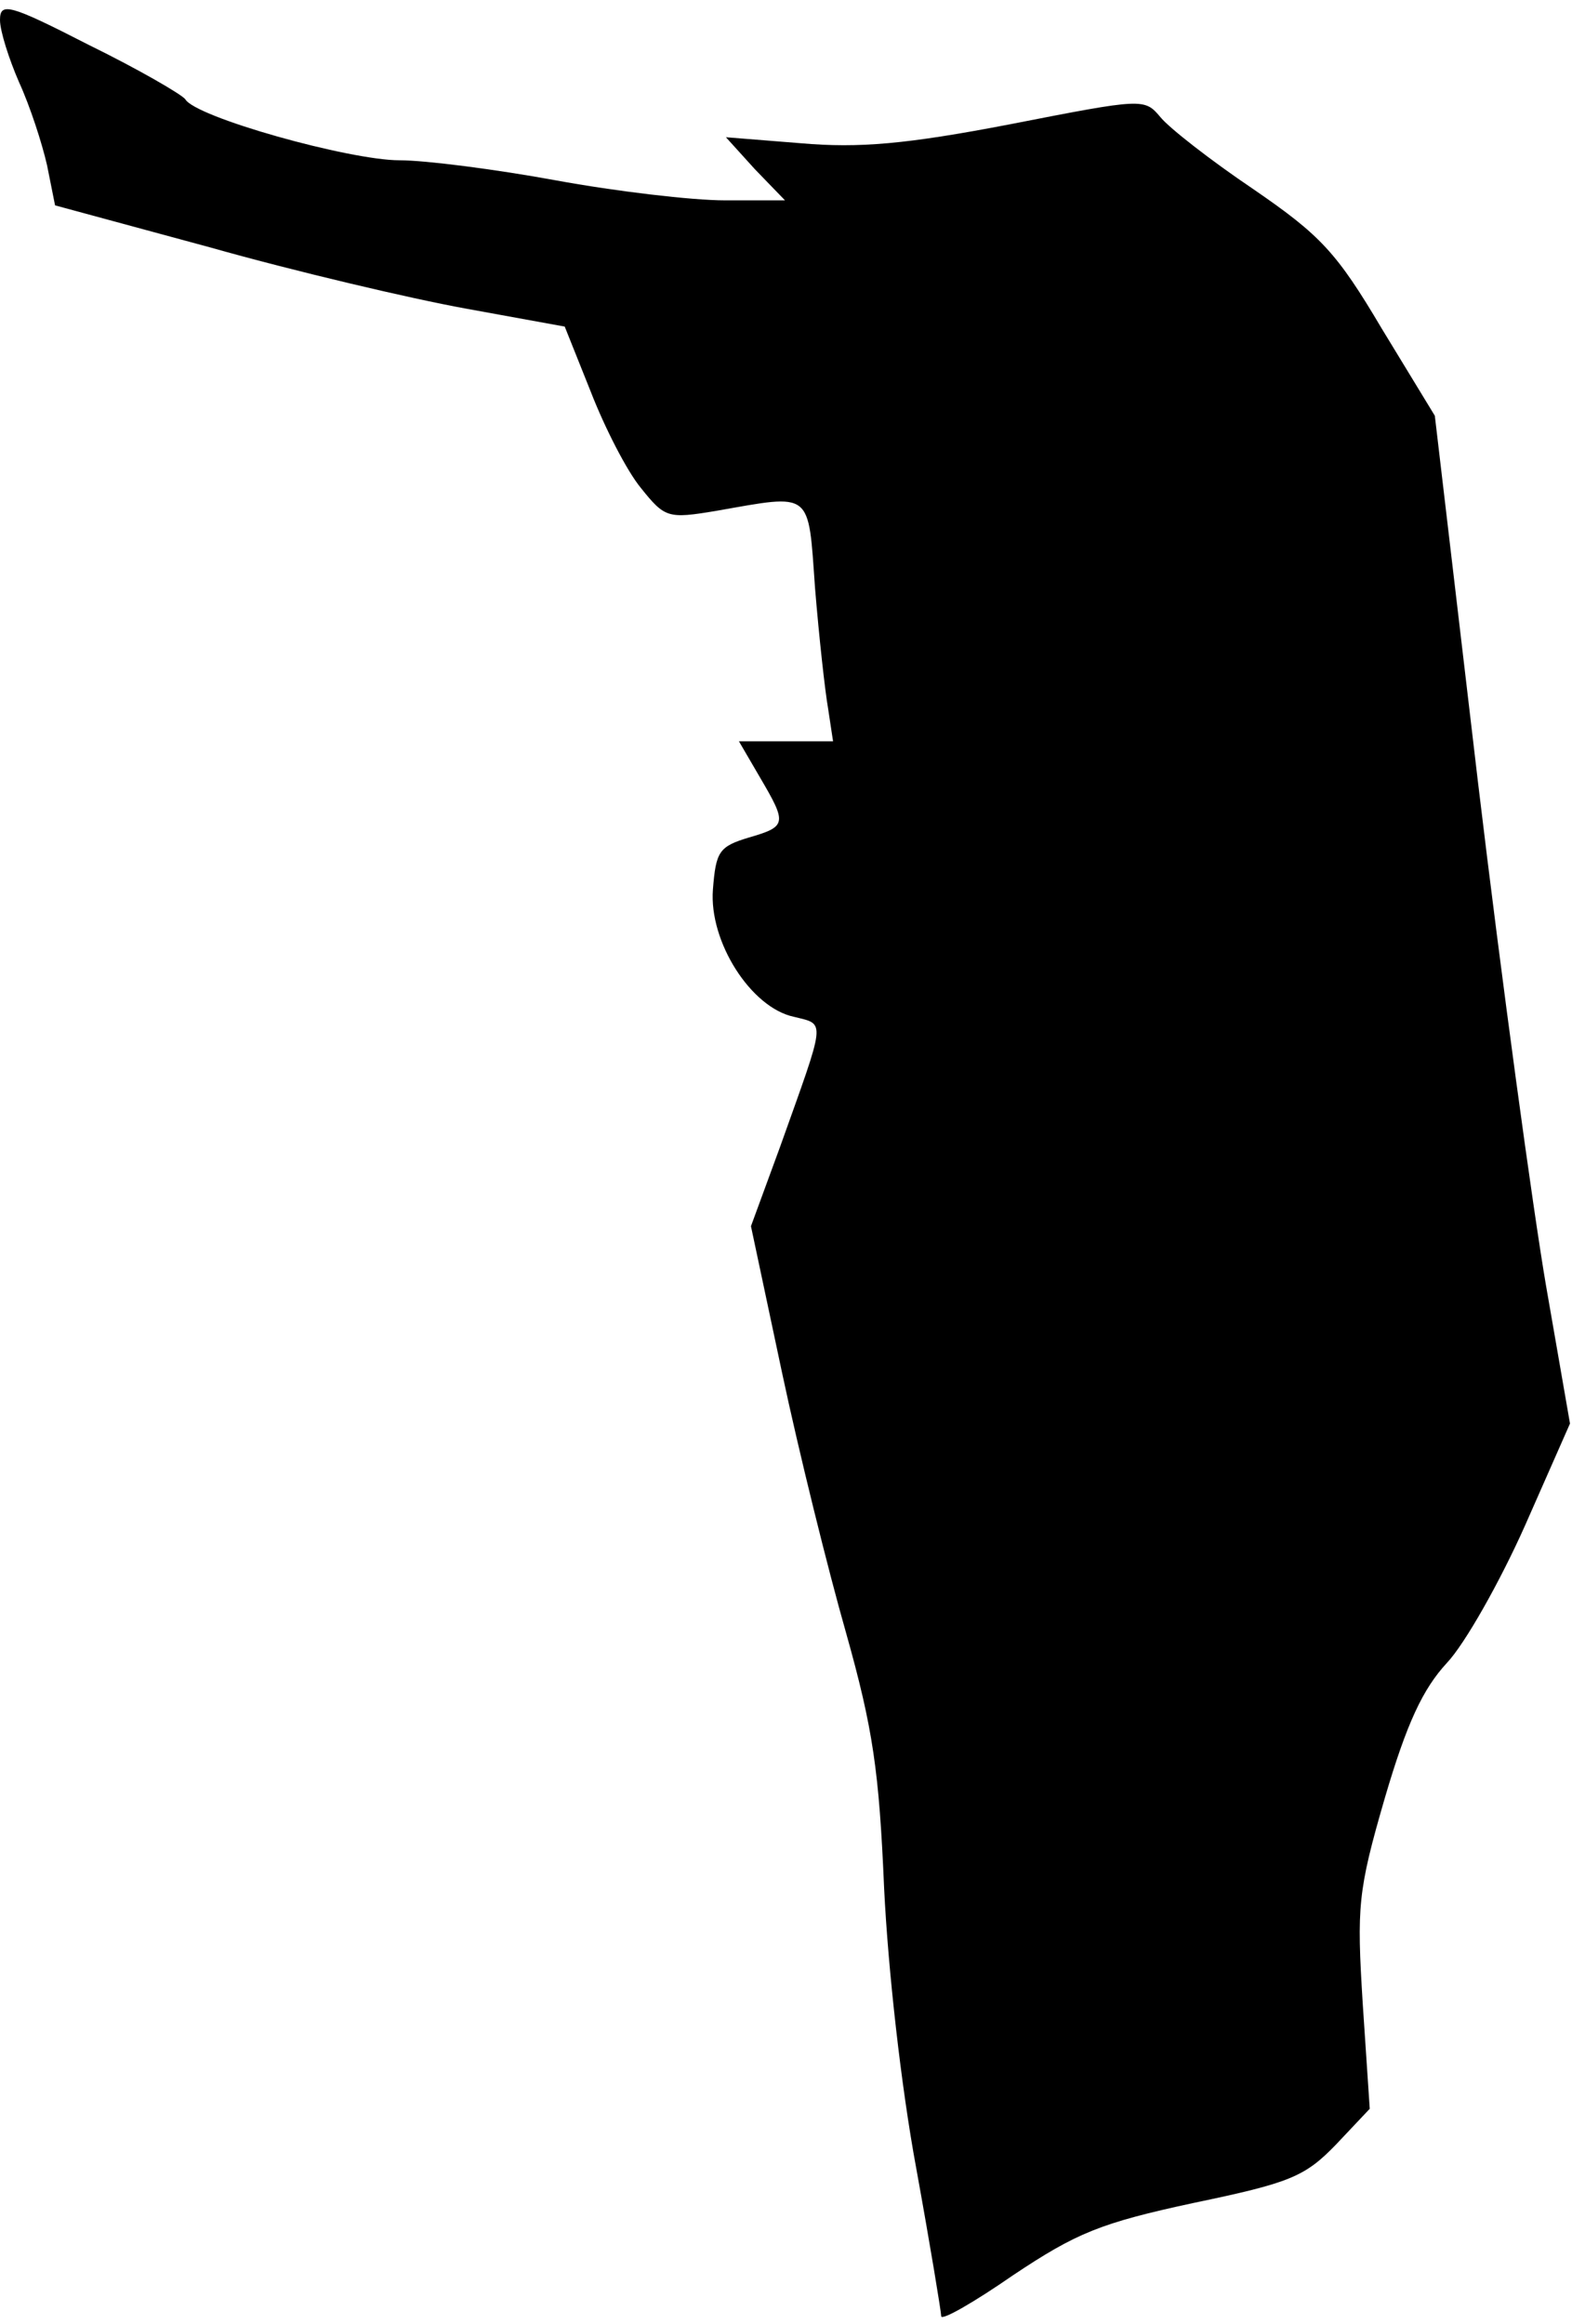 <?xml version="1.0" standalone="no"?>
<!DOCTYPE svg PUBLIC "-//W3C//DTD SVG 20010904//EN"
 "http://www.w3.org/TR/2001/REC-SVG-20010904/DTD/svg10.dtd">
<svg version="1.0" xmlns="http://www.w3.org/2000/svg"
 width="157pt" height="232pt" viewBox="0 0 157 232"
 preserveAspectRatio="xMidYMid meet">
<g transform="translate(0,232) scale(0.1,-0.1)"
fill="#000000" stroke="none">
<path fill="#000000" stroke="none" d="M0 2300 c0 -11 9 -39 19 -62 11 -24 23
-61 28 -83 l8 -40 155 -42 c85 -24 200 -51 255 -61 l99 -18 26 -65 c14 -36 36
-79 50 -96 24 -30 27 -31 75 -23 97 17 92 21 99 -77 4 -49 10 -103 13 -120 l5
-33 -47 0 -47 0 21 -36 c27 -46 27 -49 -11 -60 -30 -9 -33 -14 -36 -52 -4 -52
38 -118 81 -127 32 -8 32 -1 -14 -130 l-29 -79 31 -146 c17 -80 46 -197 64
-260 27 -96 33 -138 38 -255 4 -82 17 -198 32 -279 14 -77 25 -144 25 -148 0
-5 33 14 72 41 63 42 87 52 180 72 96 20 111 26 142 58 l34 36 -7 105 c-6 97
-5 112 22 205 22 75 38 109 62 135 18 19 53 81 78 137 l45 102 -24 138 c-13
76 -44 302 -68 503 l-43 365 -53 87 c-45 76 -61 93 -128 139 -43 29 -84 61
-93 72 -16 19 -17 19 -150 -7 -104 -20 -151 -24 -209 -19 l-75 6 29 -32 30
-31 -60 0 c-33 0 -109 9 -169 20 -60 11 -130 20 -156 20 -50 0 -204 43 -214
61 -4 5 -47 30 -96 54 -80 41 -89 43 -89 25z"/>
</g>
</svg>
